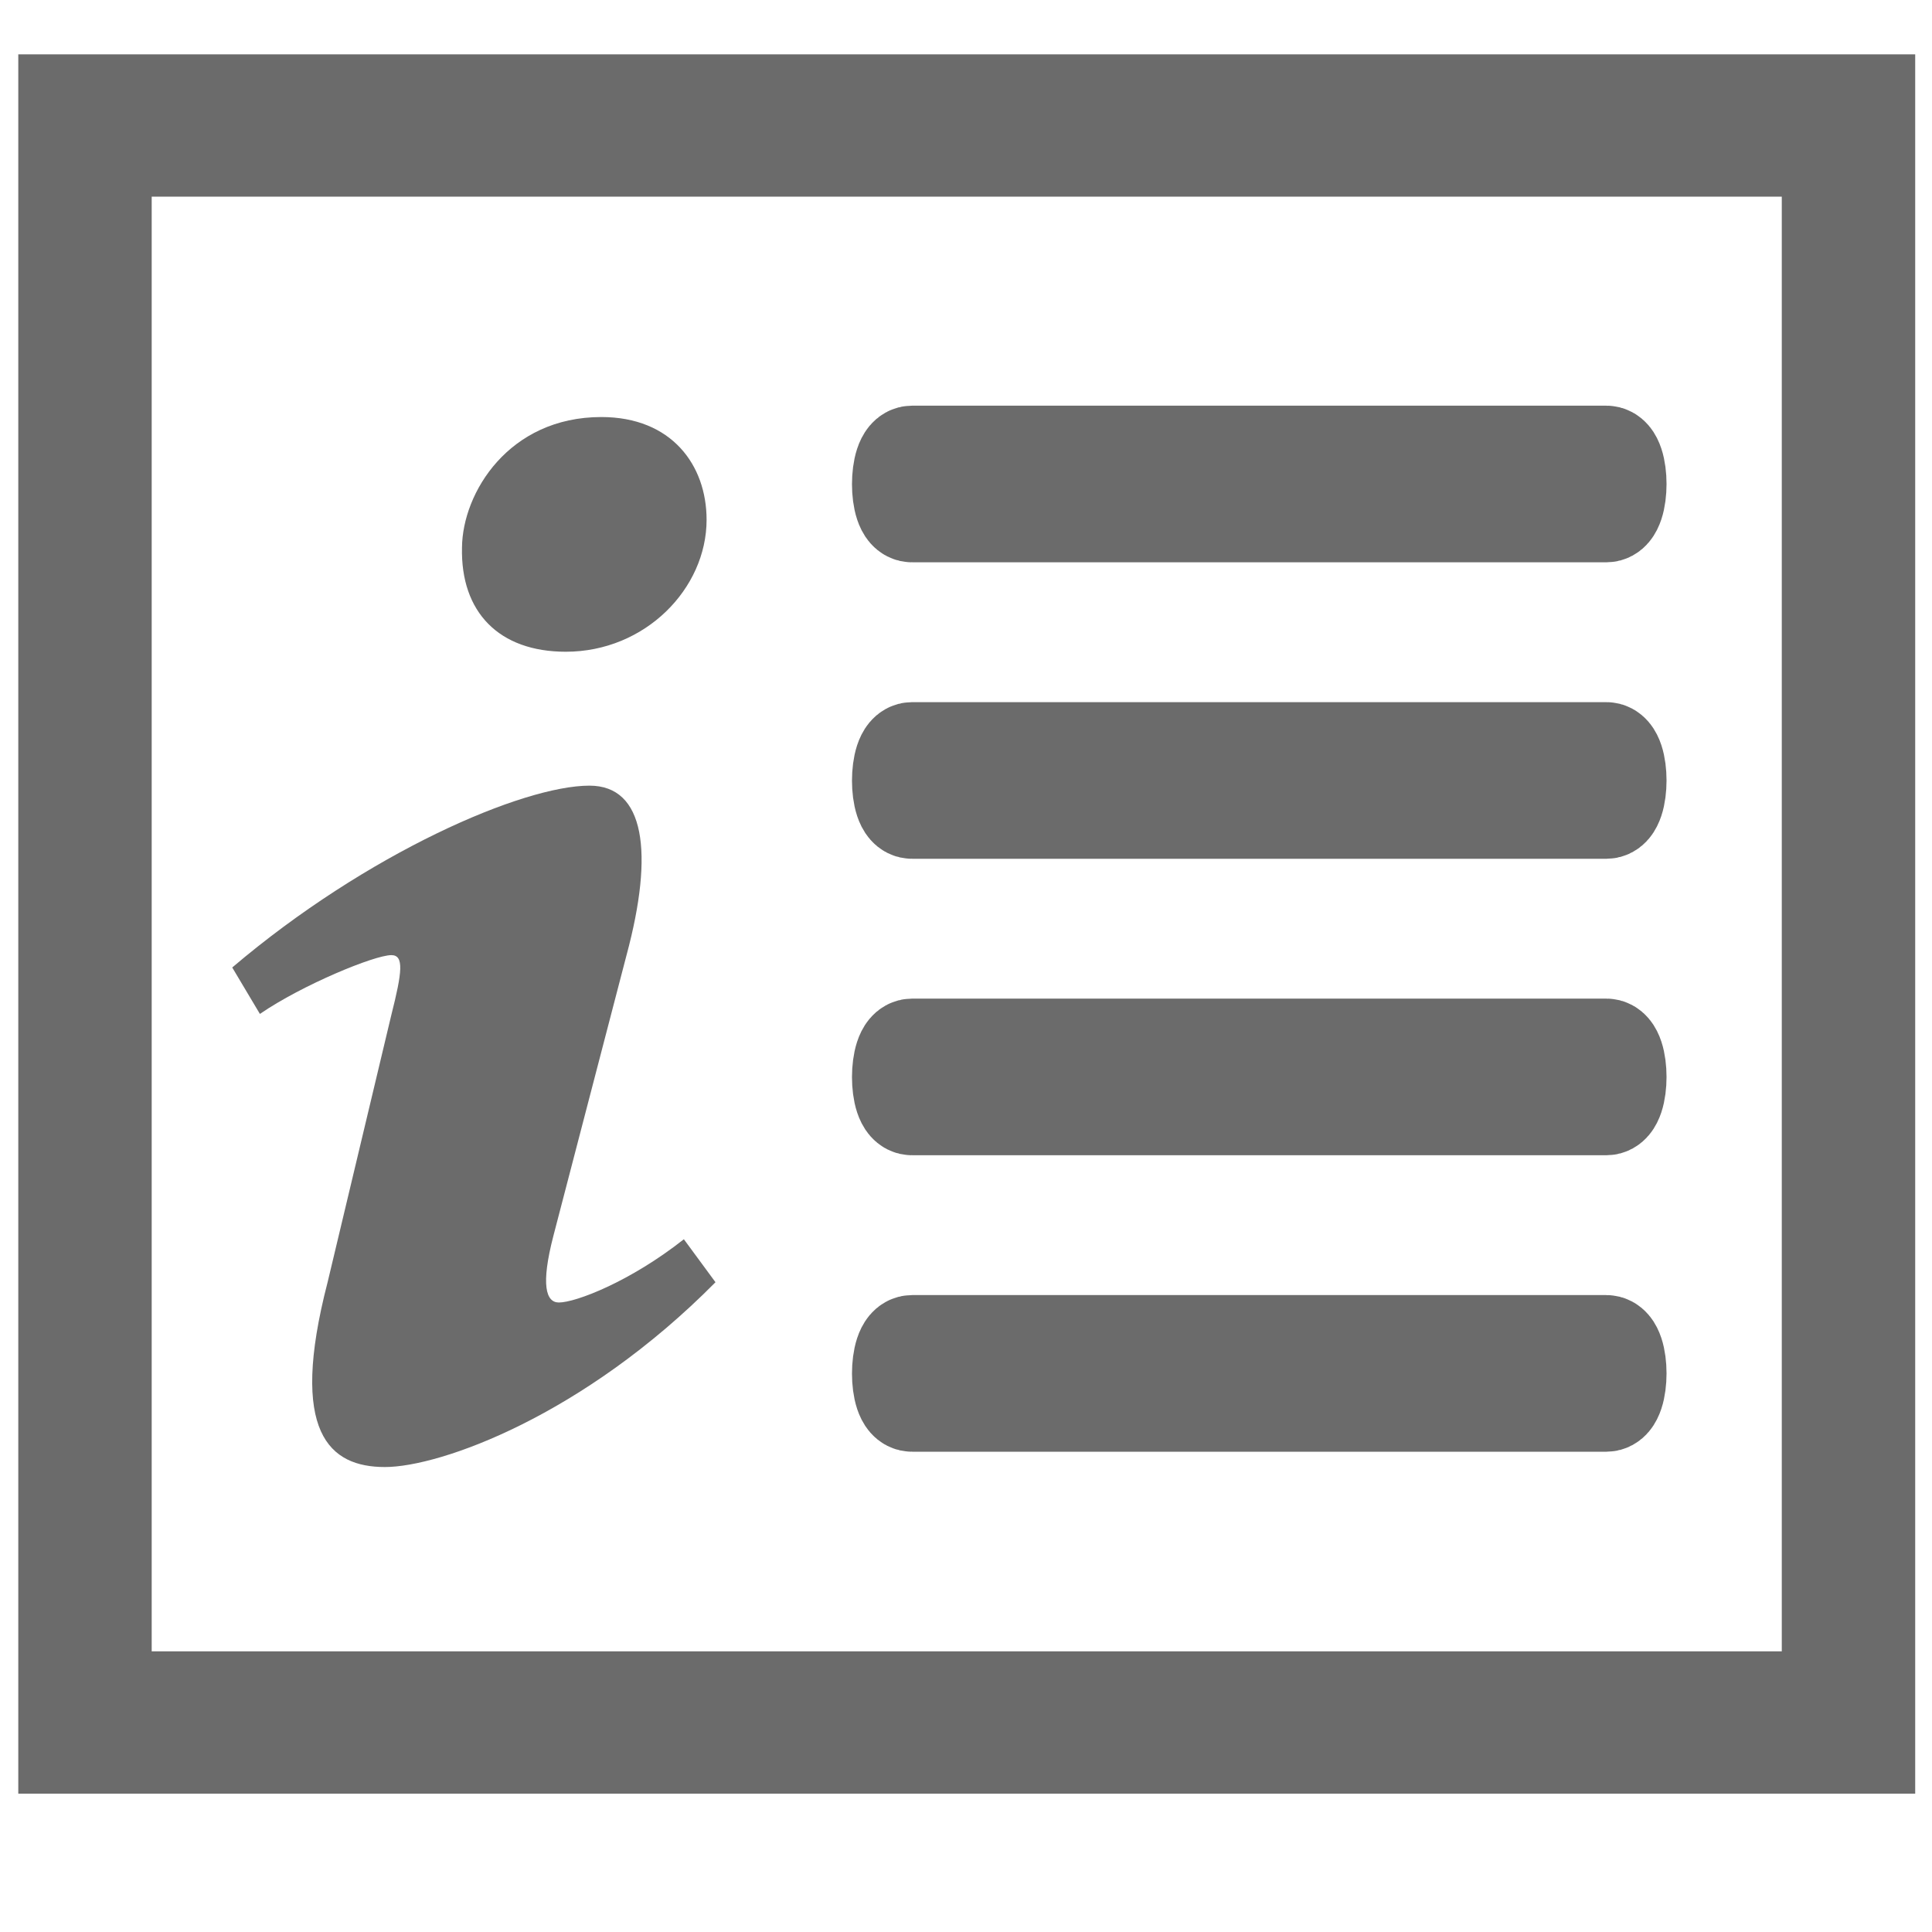 <?xml version="1.0" encoding="utf-8"?>
<!-- Generator: Adobe Illustrator 22.0.1, SVG Export Plug-In . SVG Version: 6.00 Build 0)  -->
<svg version="1.1" id="Capa_1" xmlns="http://www.w3.org/2000/svg" xmlns:xlink="http://www.w3.org/1999/xlink" x="0px" y="0px"
	 viewBox="0 0 391 391" style="enable-background:new 0 0 391 391;" xml:space="preserve">
<style type="text/css">
	.st0{fill:#6B6B6B;stroke:#6B6B6B;stroke-width:16;stroke-miterlimit:10;}
	.st1{fill:#6B6B6B;stroke:#6B6B6B;stroke-width:20;stroke-miterlimit:10;}
	.st2{fill:#6B6B6B;}
</style>
<g>
	<g>
		<path class="st0" d="M379.6,355H11.7V19h367.9V355z M22.7,342.2h345.9V31.8H22.7V342.2z"/>
	</g>
	<g>
		<path class="st1" d="M184.6,92.1c39.5,0,90.2,0,140.5,0c2.9,0,2.9,11.7,0,11.7c-33.7,0-85,0-140.5,0
			C181.7,103.9,181.7,92.1,184.6,92.1z"/>
	</g>
	<g>
		<path class="st1" d="M184.6,152.1c39.5,0,90.2,0,140.5,0c2.9,0,2.9,11.7,0,11.7c-33.7,0-85,0-140.5,0
			C181.7,163.9,181.7,152.1,184.6,152.1z"/>
	</g>
	<g>
		<path class="st1" d="M184.6,212.1c39.5,0,90.2,0,140.5,0c2.9,0,2.9,11.7,0,11.7c-33.7,0-85,0-140.5,0
			C181.7,223.9,181.7,212.1,184.6,212.1z"/>
	</g>
	<g>
		<path class="st1" d="M184.6,272.1c39.5,0,90.2,0,140.5,0c2.9,0,2.9,11.7,0,11.7c-33.7,0-85,0-140.5,0
			C181.7,283.9,181.7,272.1,184.6,272.1z"/>
	</g>
	<g>
		<g>
			<path class="st2" d="M121.7,84.4c14.2,0,21.3,9.7,21.3,20.8c0,13.9-12.4,26.7-28.5,26.7c-13.5,0-21.3-8-21-21.1
				C93.6,99.7,103,84.4,121.7,84.4z M77.9,296.9c-11.2,0-19.5-6.9-11.6-37.4l12.9-54.1c2.2-8.7,2.6-12.1,0-12.1
				c-3.4,0-18,6-26.6,11.9l-5.6-9.4c27.3-23.2,58.8-36.8,72.3-36.8c11.2,0,13.1,13.5,7.5,34.3L112,250.1c-2.6,10-1.5,13.5,1.1,13.5
				c3.4,0,14.4-4.2,25.3-12.8l6.4,8.7C118.1,286.5,89.1,296.9,77.9,296.9z"/>
		</g>
	</g>
</g>
</svg>
